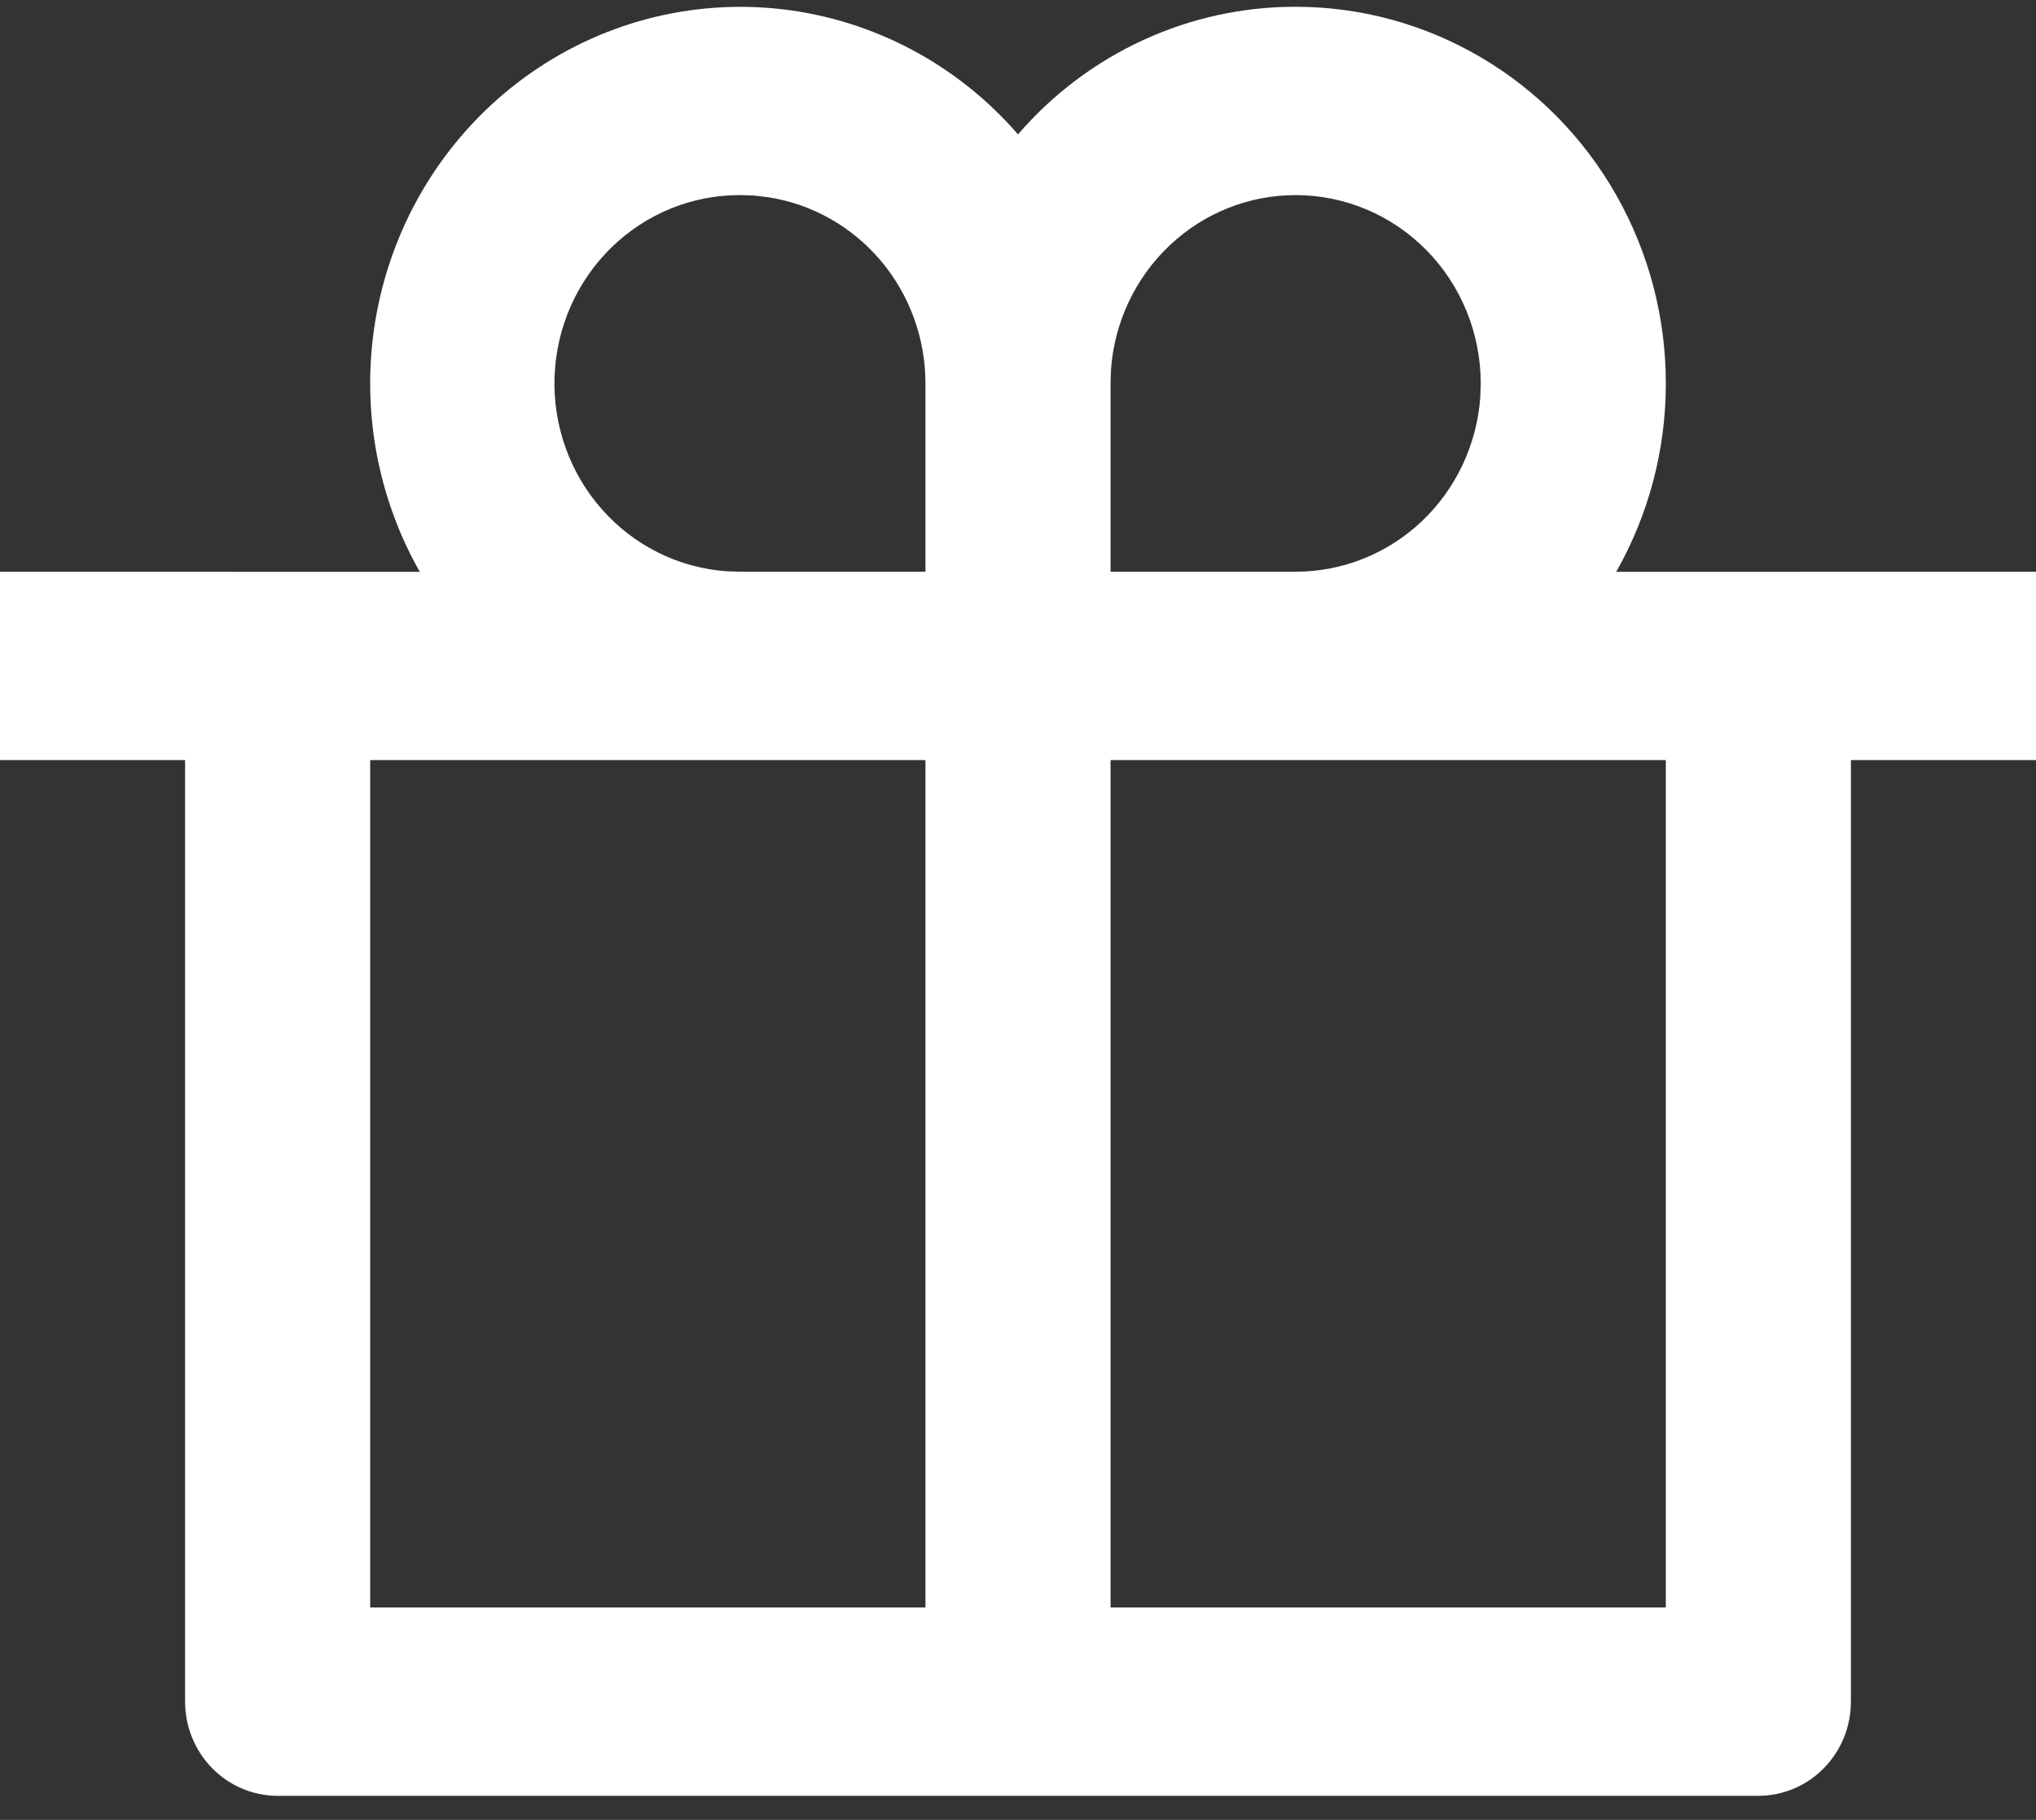 <svg width="66" height="59" viewBox="0 0 66 59" fill="none" xmlns="http://www.w3.org/2000/svg">
<rect x="0" y="0" width="66" height="59" fill="#333333" stroke="none"/>
<path d="M42 0.22C44.107 0.219 46.177 0.784 48.001 1.856C49.826 2.927 51.341 4.469 52.394 6.326C53.447 8.183 54.002 10.289 54.001 12.432C54.001 14.576 53.446 16.682 52.392 18.539L66 18.535V24.641H60V55.167C60 55.977 59.684 56.753 59.121 57.326C58.559 57.898 57.796 58.22 57 58.22H9C8.204 58.22 7.441 57.898 6.879 57.326C6.316 56.753 6 55.977 6 55.167V24.641H0V18.535L13.608 18.539C12.12 15.916 11.642 12.824 12.268 9.864C12.894 6.903 14.579 4.285 16.996 2.517C19.413 0.749 22.389 -0.041 25.346 0.299C28.304 0.639 31.032 2.085 33 4.356C34.124 3.054 35.508 2.011 37.06 1.298C38.613 0.584 40.297 0.217 42 0.22ZM30 24.641H12V52.114H30V24.641ZM54 24.641H36V52.114H54V24.641ZM24 6.325C22.443 6.318 20.944 6.927 19.82 8.023C18.697 9.12 18.036 10.618 17.977 12.201C17.919 13.784 18.468 15.329 19.508 16.508C20.547 17.687 21.997 18.409 23.55 18.52L24 18.535H30V12.43C30 10.971 29.487 9.561 28.553 8.453C27.619 7.346 26.326 6.616 24.909 6.395L24.447 6.34L24 6.325ZM42 6.325C40.486 6.325 39.028 6.906 37.918 7.954C36.808 9.001 36.129 10.436 36.015 11.972L36 12.43V18.535H42C43.514 18.536 44.972 17.954 46.082 16.907C47.192 15.86 47.871 14.424 47.985 12.888L48 12.43C48 10.811 47.368 9.258 46.243 8.113C45.117 6.968 43.591 6.325 42 6.325Z" fill="white"/>
</svg>
